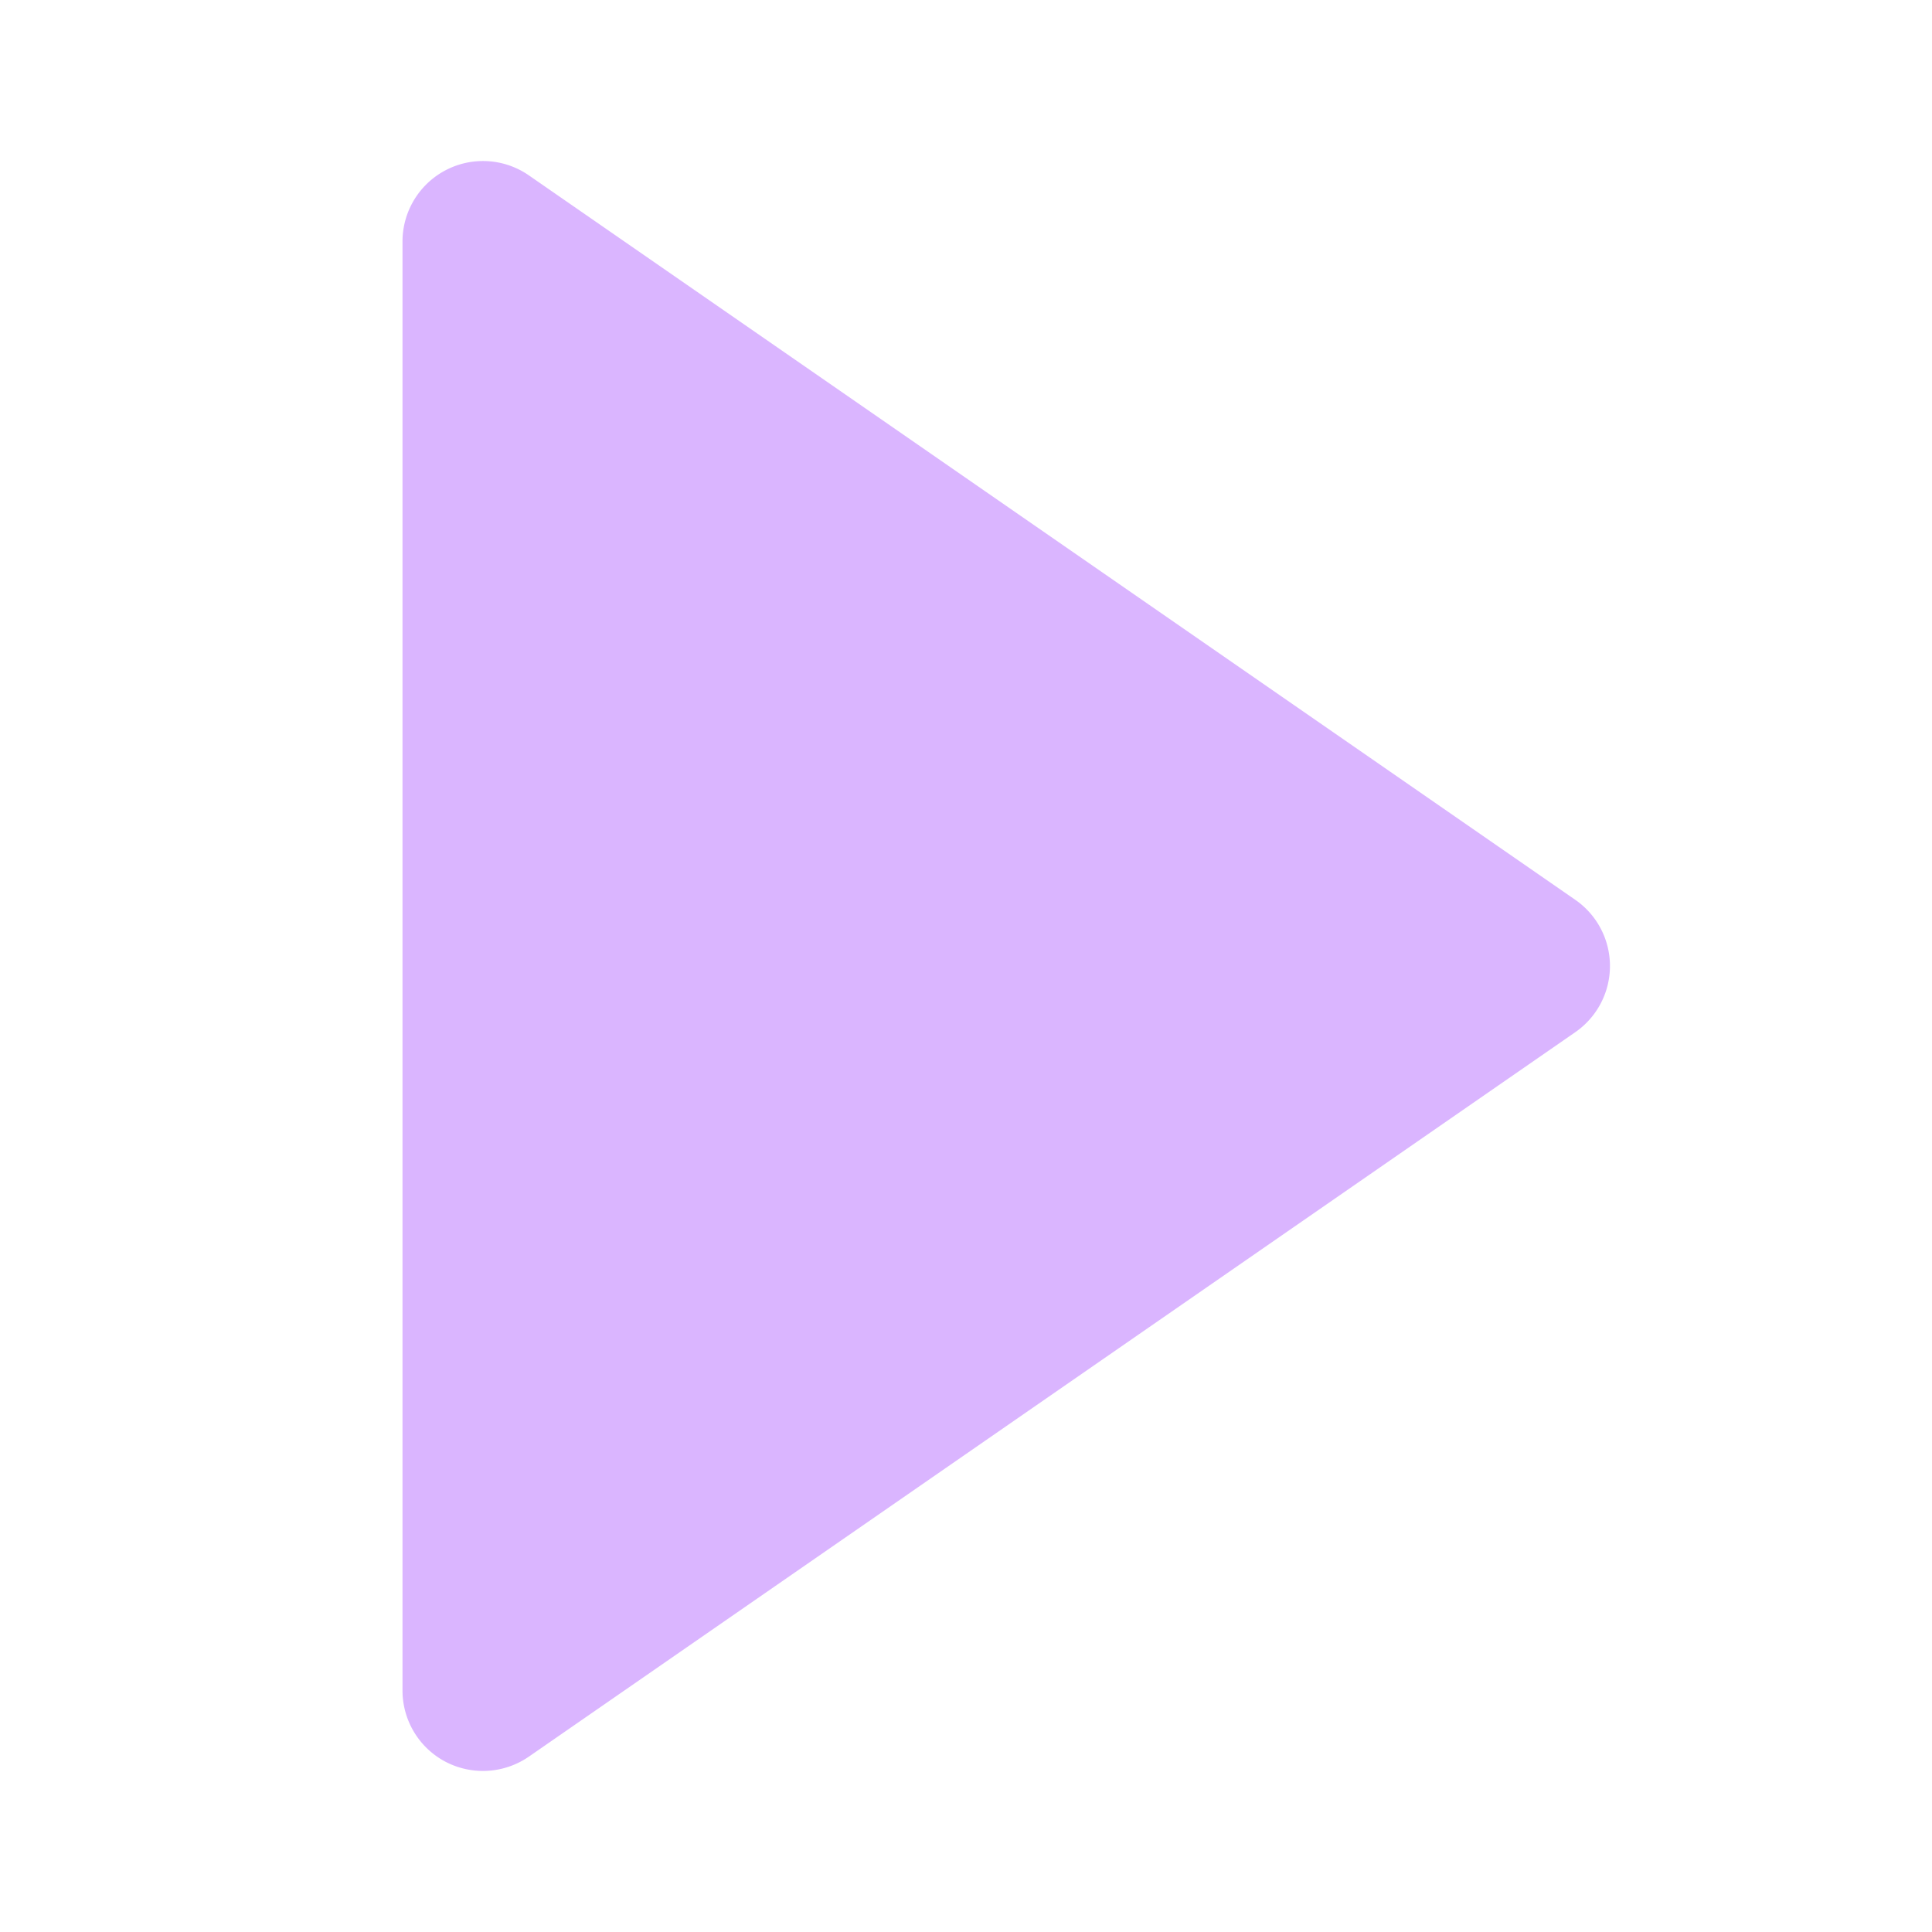 <svg xmlns="http://www.w3.org/2000/svg" width="512" height="512" viewBox="0 0 24 24"><path fill="#DAB5FF" d="M5.536 21.886a1.004 1.004 0 0 0 1.033-.064l13-9a1 1 0 0 0 0-1.644l-13-9A1 1 0 0 0 5 3v18a1 1 0 0 0 .536.886z"/></svg>